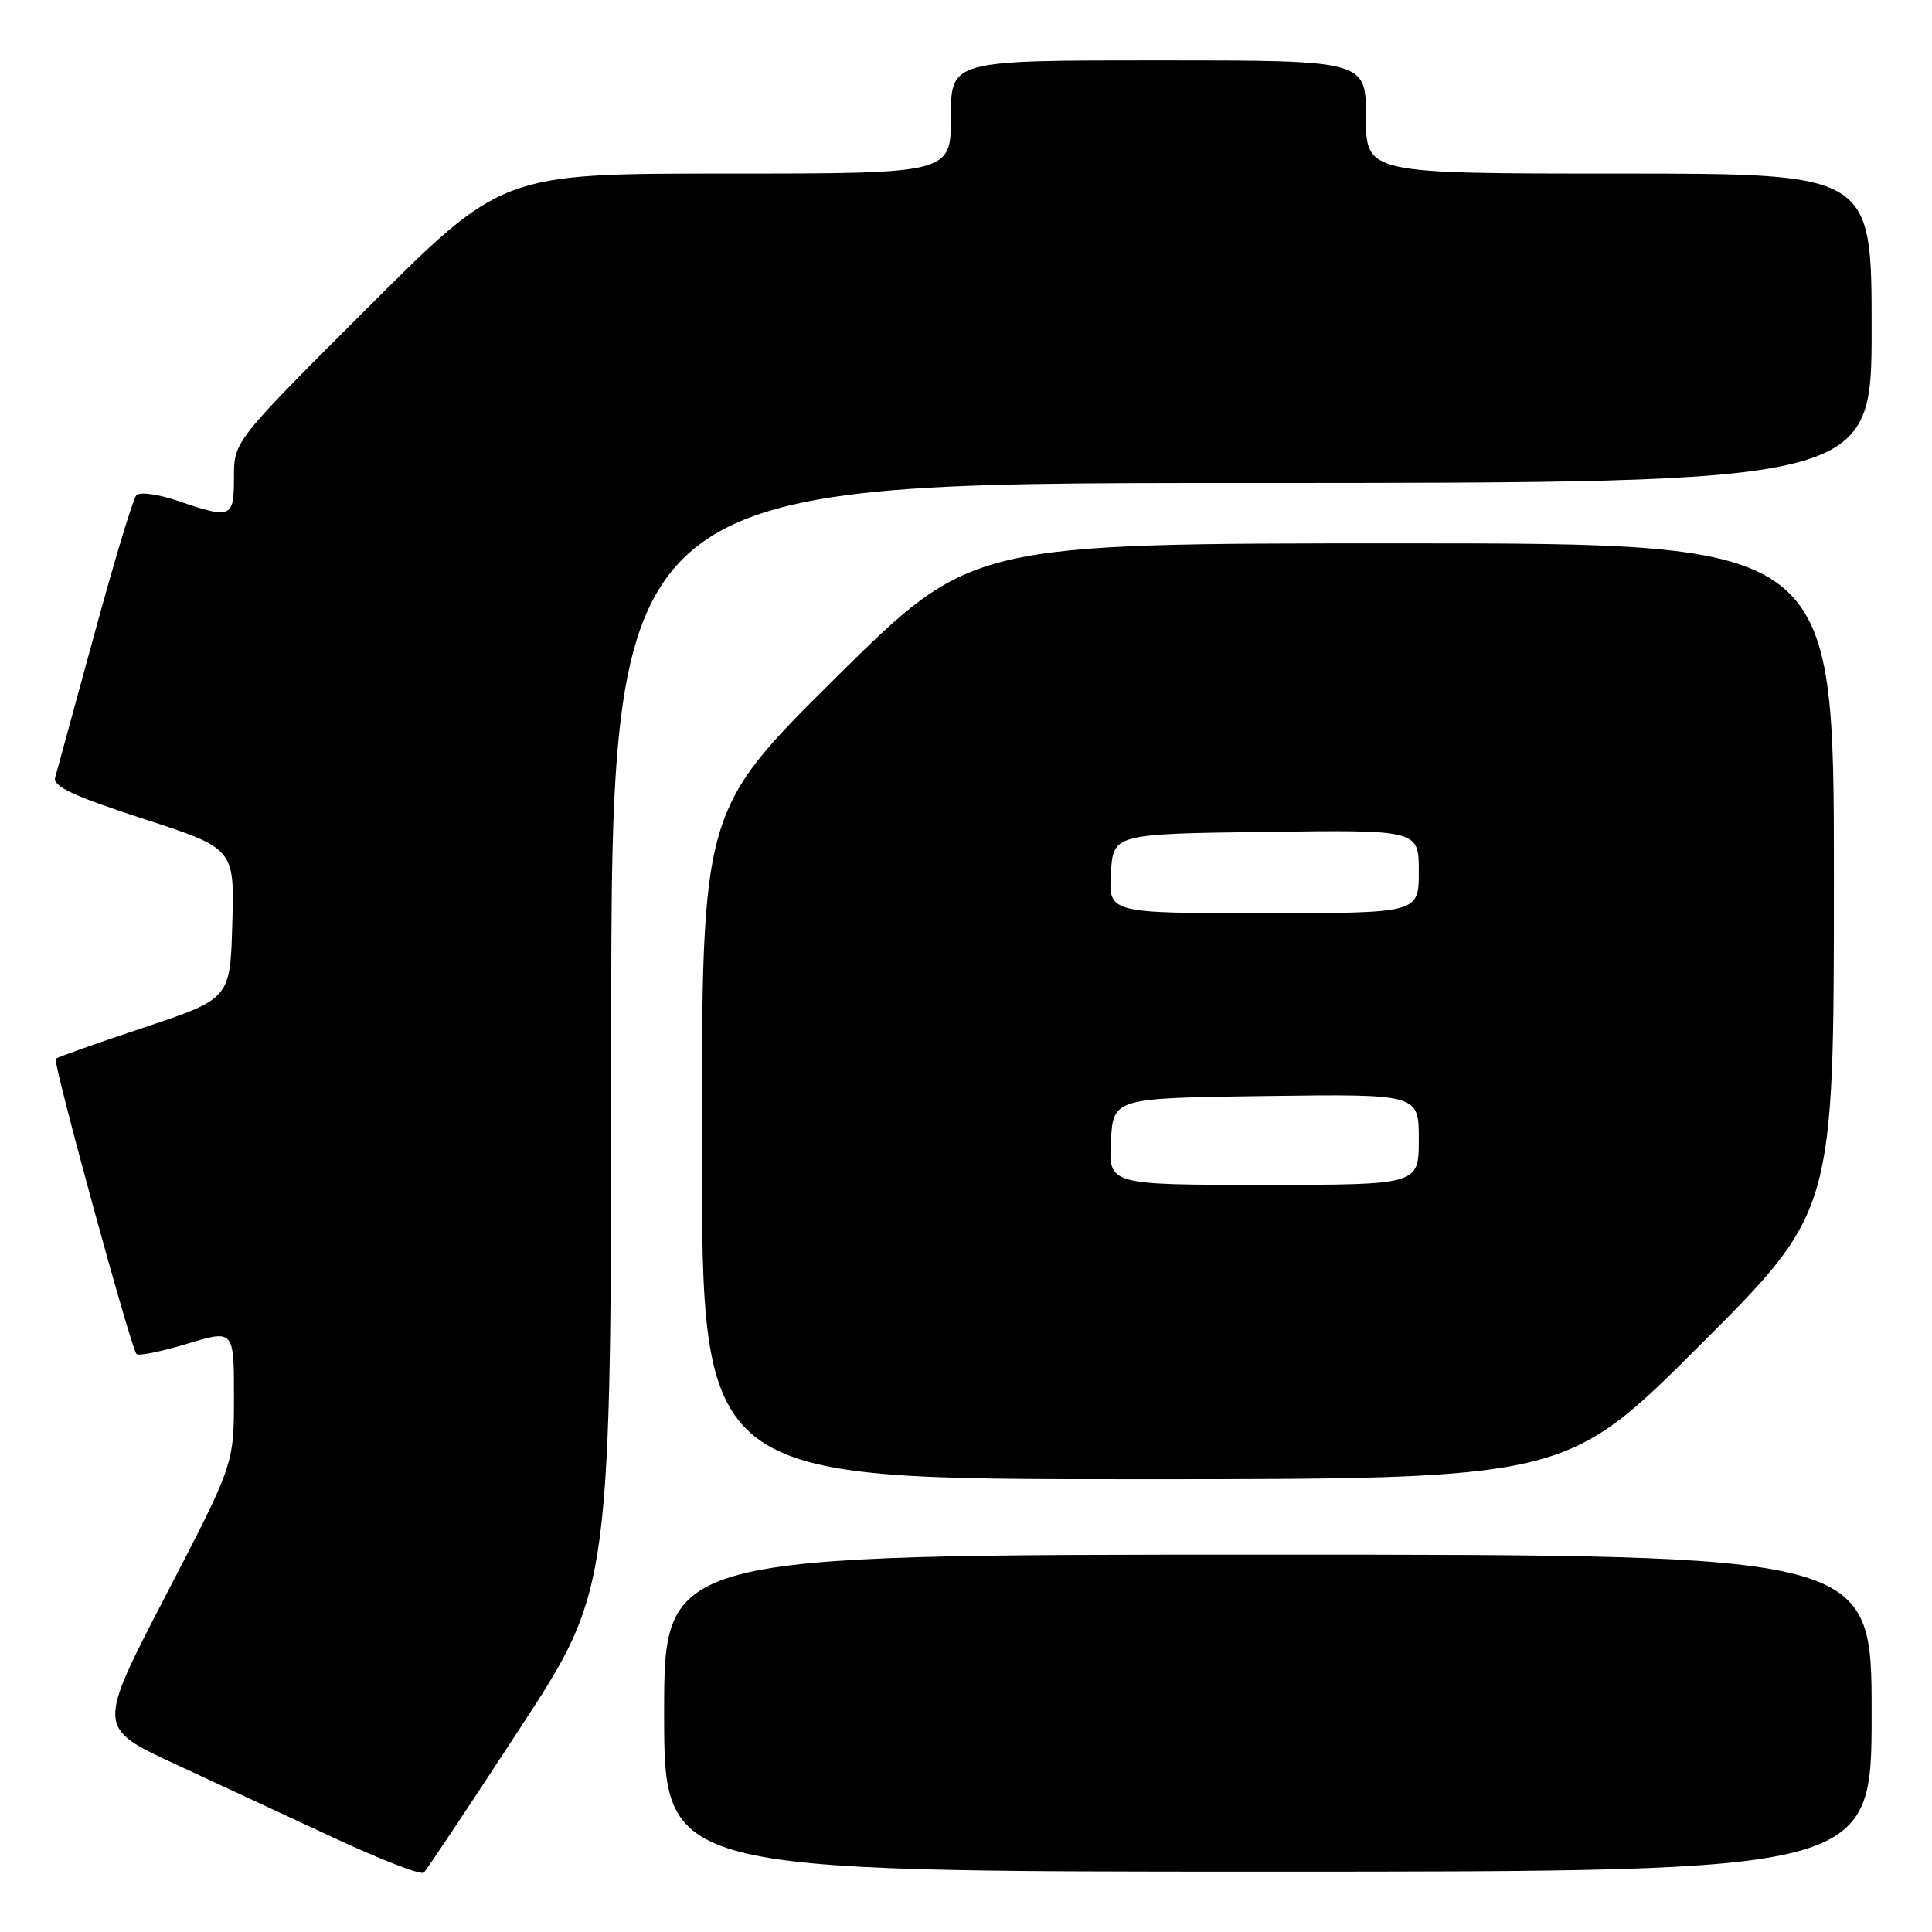 <?xml version="1.0" encoding="UTF-8" standalone="no"?>
<!DOCTYPE svg PUBLIC "-//W3C//DTD SVG 1.1//EN" "http://www.w3.org/Graphics/SVG/1.1/DTD/svg11.dtd" >
<svg xmlns="http://www.w3.org/2000/svg" xmlns:xlink="http://www.w3.org/1999/xlink" version="1.1" viewBox="0 0 256 256">
 <g >
 <path fill="currentColor"
d=" M 68.90 229.00 C 80.99 210.50 80.99 210.50 80.99 137.25 C 81.00 64.00 81.00 64.00 164.50 64.00 C 248.00 64.00 248.00 64.00 248.00 43.50 C 248.00 23.00 248.00 23.00 214.50 23.00 C 181.00 23.00 181.00 23.00 181.00 15.50 C 181.00 8.00 181.00 8.00 153.50 8.00 C 126.00 8.00 126.00 8.00 126.00 15.50 C 126.00 23.00 126.00 23.00 96.26 23.00 C 66.52 23.00 66.52 23.00 48.76 40.74 C 31.00 58.48 31.00 58.48 31.00 63.24 C 31.00 68.66 30.68 68.79 23.60 66.38 C 20.94 65.47 18.50 65.14 18.06 65.63 C 17.63 66.11 15.13 74.38 12.51 84.00 C 9.89 93.62 7.55 102.19 7.31 103.03 C 6.98 104.20 9.70 105.47 18.97 108.49 C 31.07 112.43 31.07 112.43 30.78 122.38 C 30.50 132.33 30.50 132.33 19.11 136.14 C 12.84 138.23 7.57 140.10 7.38 140.29 C 6.97 140.70 17.36 178.70 18.09 179.42 C 18.37 179.70 21.39 179.09 24.80 178.06 C 31.00 176.18 31.00 176.18 31.00 185.10 C 31.00 194.01 31.00 194.01 21.93 211.47 C 12.86 228.94 12.86 228.94 23.15 233.72 C 28.82 236.35 38.41 240.81 44.47 243.63 C 50.54 246.45 55.80 248.48 56.16 248.13 C 56.52 247.78 62.26 239.18 68.90 229.00 Z  M 248.00 227.00 C 248.00 206.00 248.00 206.00 168.00 206.00 C 88.00 206.00 88.00 206.00 88.00 227.00 C 88.00 248.00 88.00 248.00 168.00 248.00 C 248.00 248.00 248.00 248.00 248.00 227.00 Z  M 225.24 178.26 C 243.00 160.52 243.00 160.52 243.00 116.26 C 243.00 72.00 243.00 72.00 185.86 72.00 C 128.73 72.00 128.73 72.00 110.86 89.69 C 93.00 107.38 93.00 107.38 93.00 151.69 C 93.00 196.00 93.00 196.00 150.24 196.00 C 207.48 196.00 207.48 196.00 225.24 178.26 Z  M 147.20 151.25 C 147.50 145.50 147.50 145.50 167.75 145.23 C 188.00 144.96 188.00 144.96 188.00 150.98 C 188.00 157.00 188.00 157.00 167.45 157.00 C 146.90 157.00 146.90 157.00 147.20 151.25 Z  M 147.20 115.75 C 147.50 110.50 147.50 110.50 167.75 110.23 C 188.00 109.96 188.00 109.96 188.00 115.48 C 188.00 121.00 188.00 121.00 167.45 121.00 C 146.90 121.00 146.90 121.00 147.20 115.75 Z "/>
</g>
</svg>